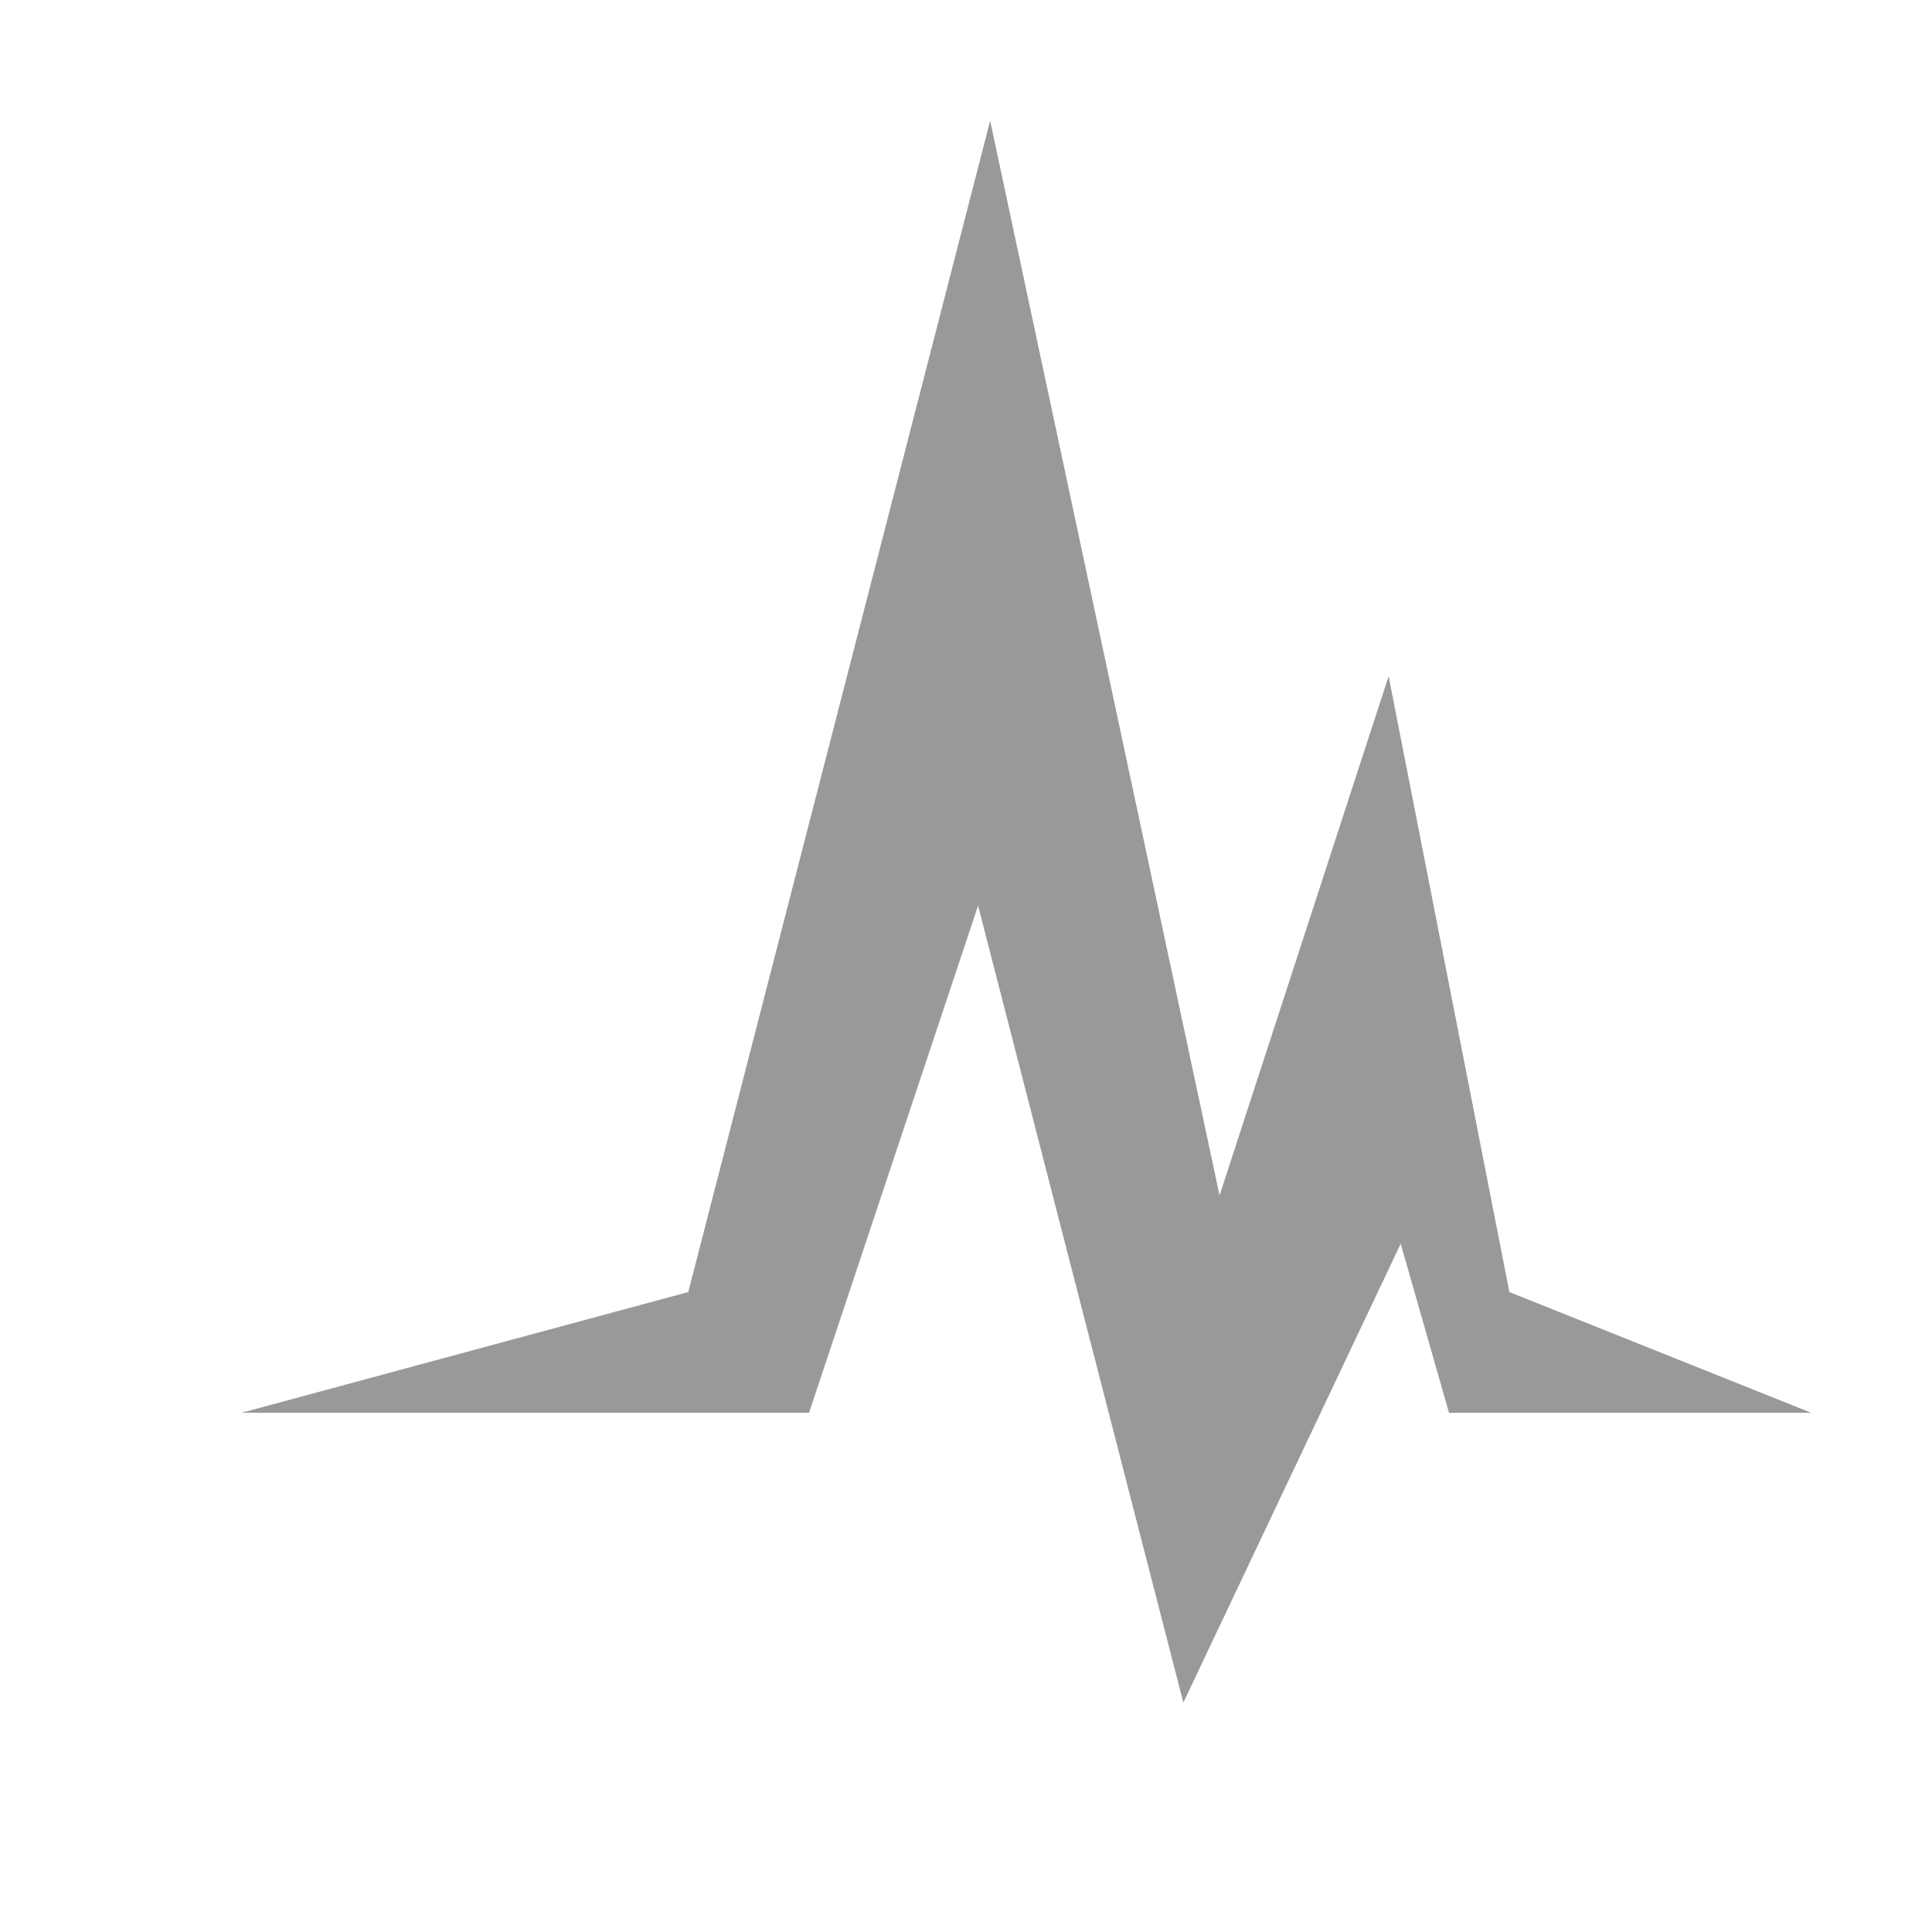 <svg xmlns="http://www.w3.org/2000/svg" viewBox="0 0 16 16" width="16" height="16">
<cis-name>cardio</cis-name>
<polygon fill="#999999" points="9.8,14.1 8.1,7.5 6.7,11.7 2,11.7 5.7,10.7 8.2,1 10.1,9.9 11.5,5.6 12.5,10.7 15,11.7 12,11.7 
	11.6,10.3 "/>
</svg>
